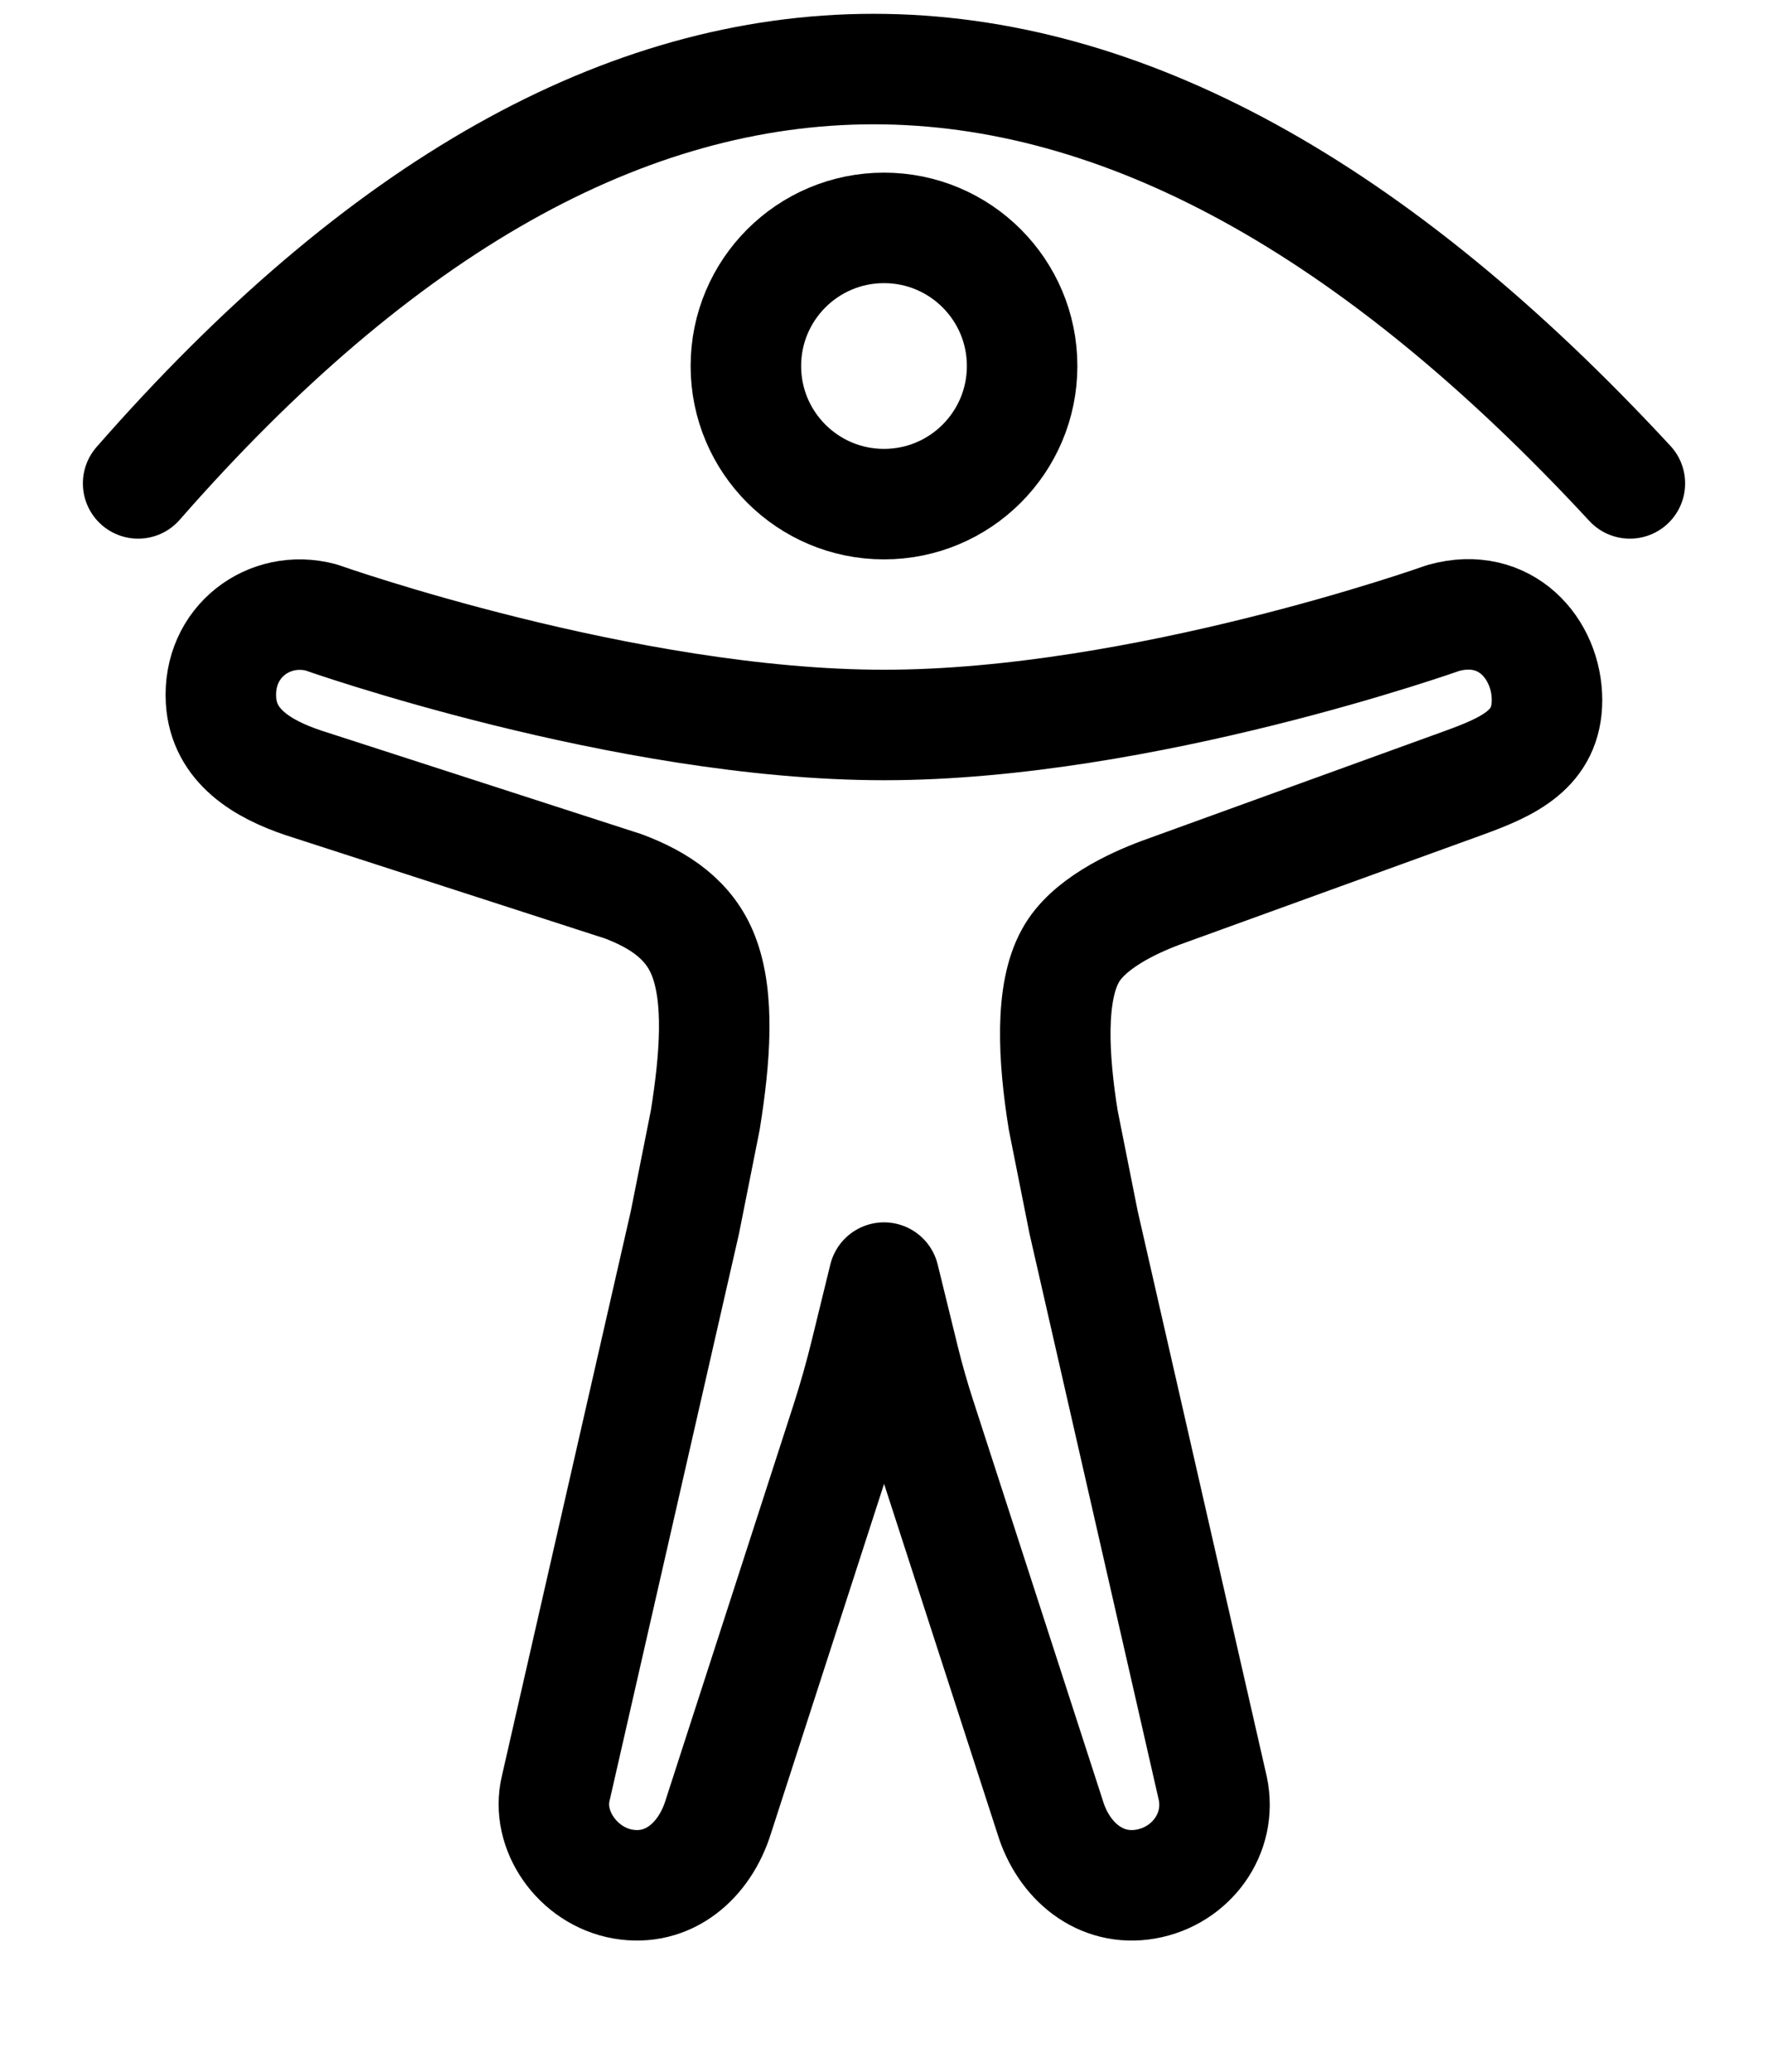 <svg xmlns='http://www.w3.org/2000/svg' viewBox='0 0 512 600'>
    <path d="M 40 140 Q 250 -100 472 140" stroke="currentColor" stroke-width="32" stroke-linejoin="round"
        stroke-linecap="round" fill="transparent" />
    <g transform="translate(0 50)">
        <circle fill='none' stroke='currentColor' stroke-linejoin='round' stroke-width='32' cx='256' cy='56' r='40' />
        <path fill='none' stroke='currentColor' stroke-linejoin='round' stroke-width='32'
            d='M204.23 274.44c2.9-18.06 4.2-35.52-.5-47.59-4-10.38-12.7-16.19-23.2-20.15L88 176.76c-12-4-23.21-10.7-24-23.94-1-17 14-28 29-24 0 0 88 31.14 163 31.14s162-31 162-31c18-5 30 9 30 23.79 0 14.21-11 19.21-24 23.94l-88 31.91c-8 3-21 9-26 18.18-6 10.75-5 29.53-2.1 47.59l5.9 29.63 37.41 163.9c2.8 13.15-6.3 25.44-19.4 27.74S308 489 304.12 476.28l-37.56-115.93q-2.71-8.34-4.8-16.87L256 320l-5.3 21.65q-2.52 10.35-5.8 20.48L208 476.18c-4 12.85-14.5 21.75-27.6 19.46s-22.4-15.59-19.46-27.74l37.39-163.83z' />
    </g>
</svg>
